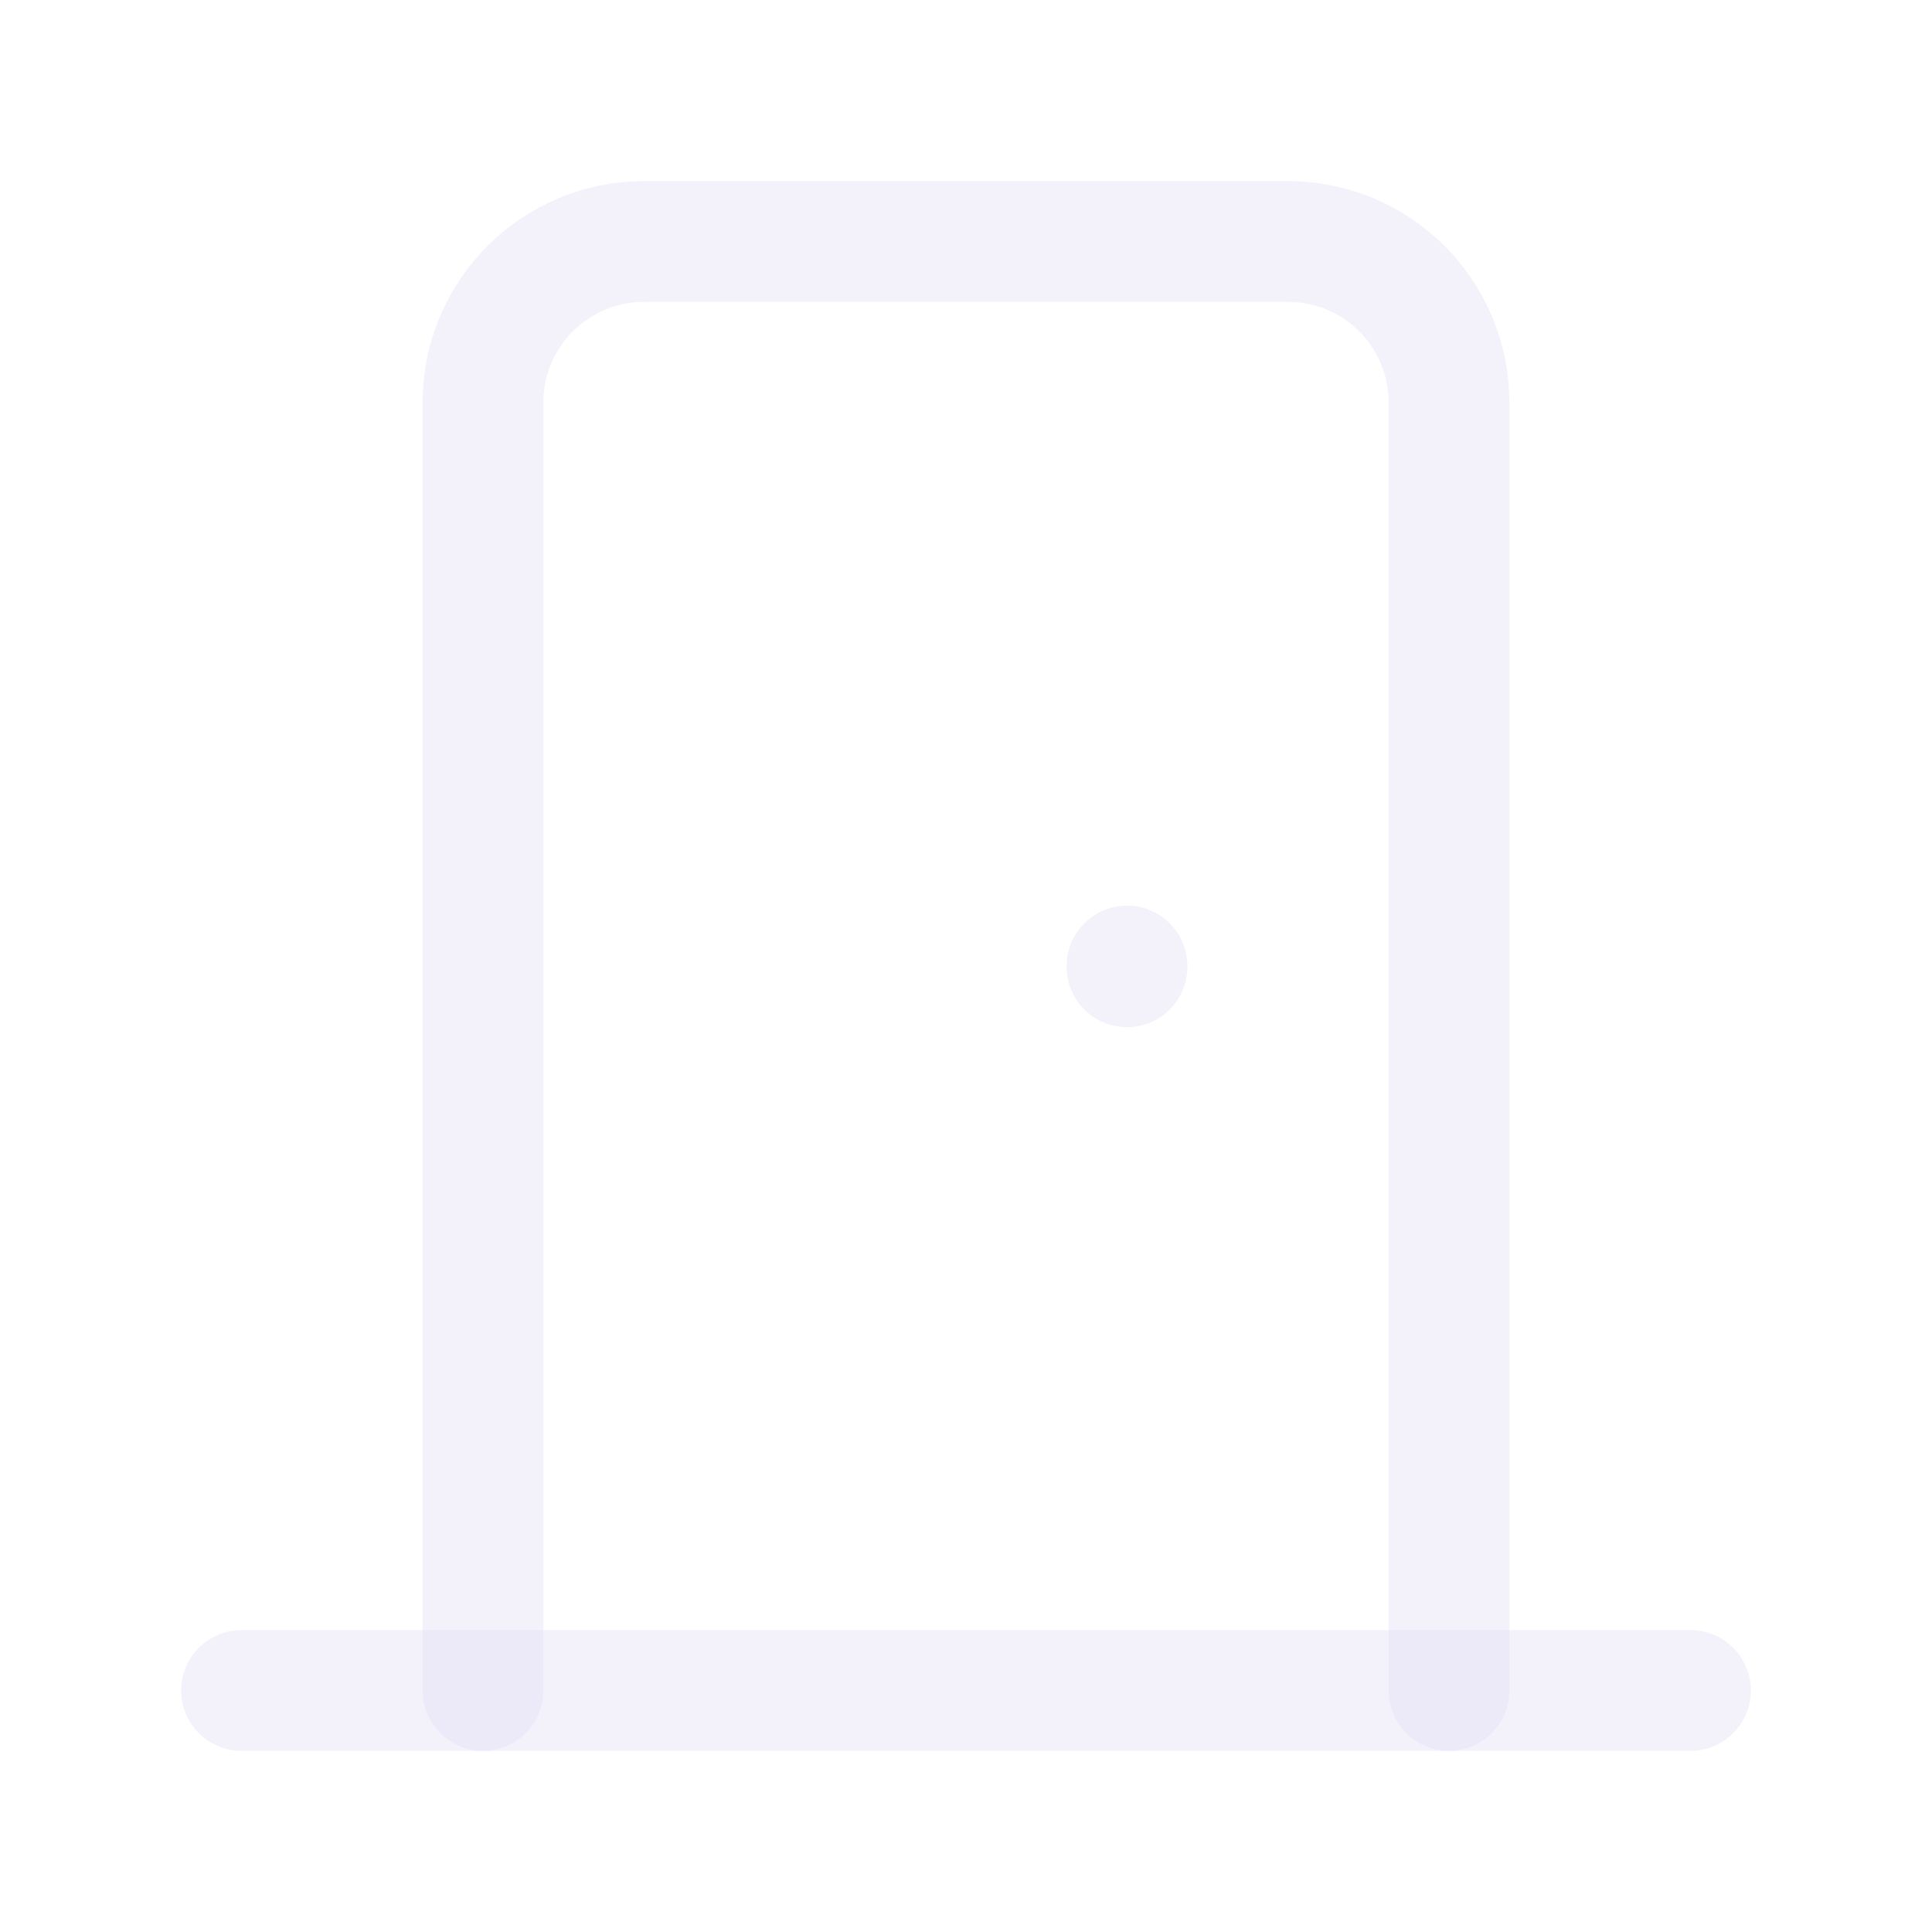 <svg width="24" height="24" viewBox="0 0 24 24" fill="none" xmlns="http://www.w3.org/2000/svg">
<path d="M14 12V12.01" stroke="#E1DEF5" stroke-opacity="0.4" stroke-width="1.5" stroke-linecap="round" stroke-linejoin="round"/>
<path d="M3 21H21" stroke="#E1DEF5" stroke-opacity="0.4" stroke-width="1.5" stroke-linecap="round" stroke-linejoin="round"/>
<path d="M6 21V5C6 3.895 6.895 3 8 3H16C17.105 3 18 3.895 18 5V21" stroke="#E1DEF5" stroke-opacity="0.4" stroke-width="1.5" stroke-linecap="round" stroke-linejoin="round"/>
</svg>
